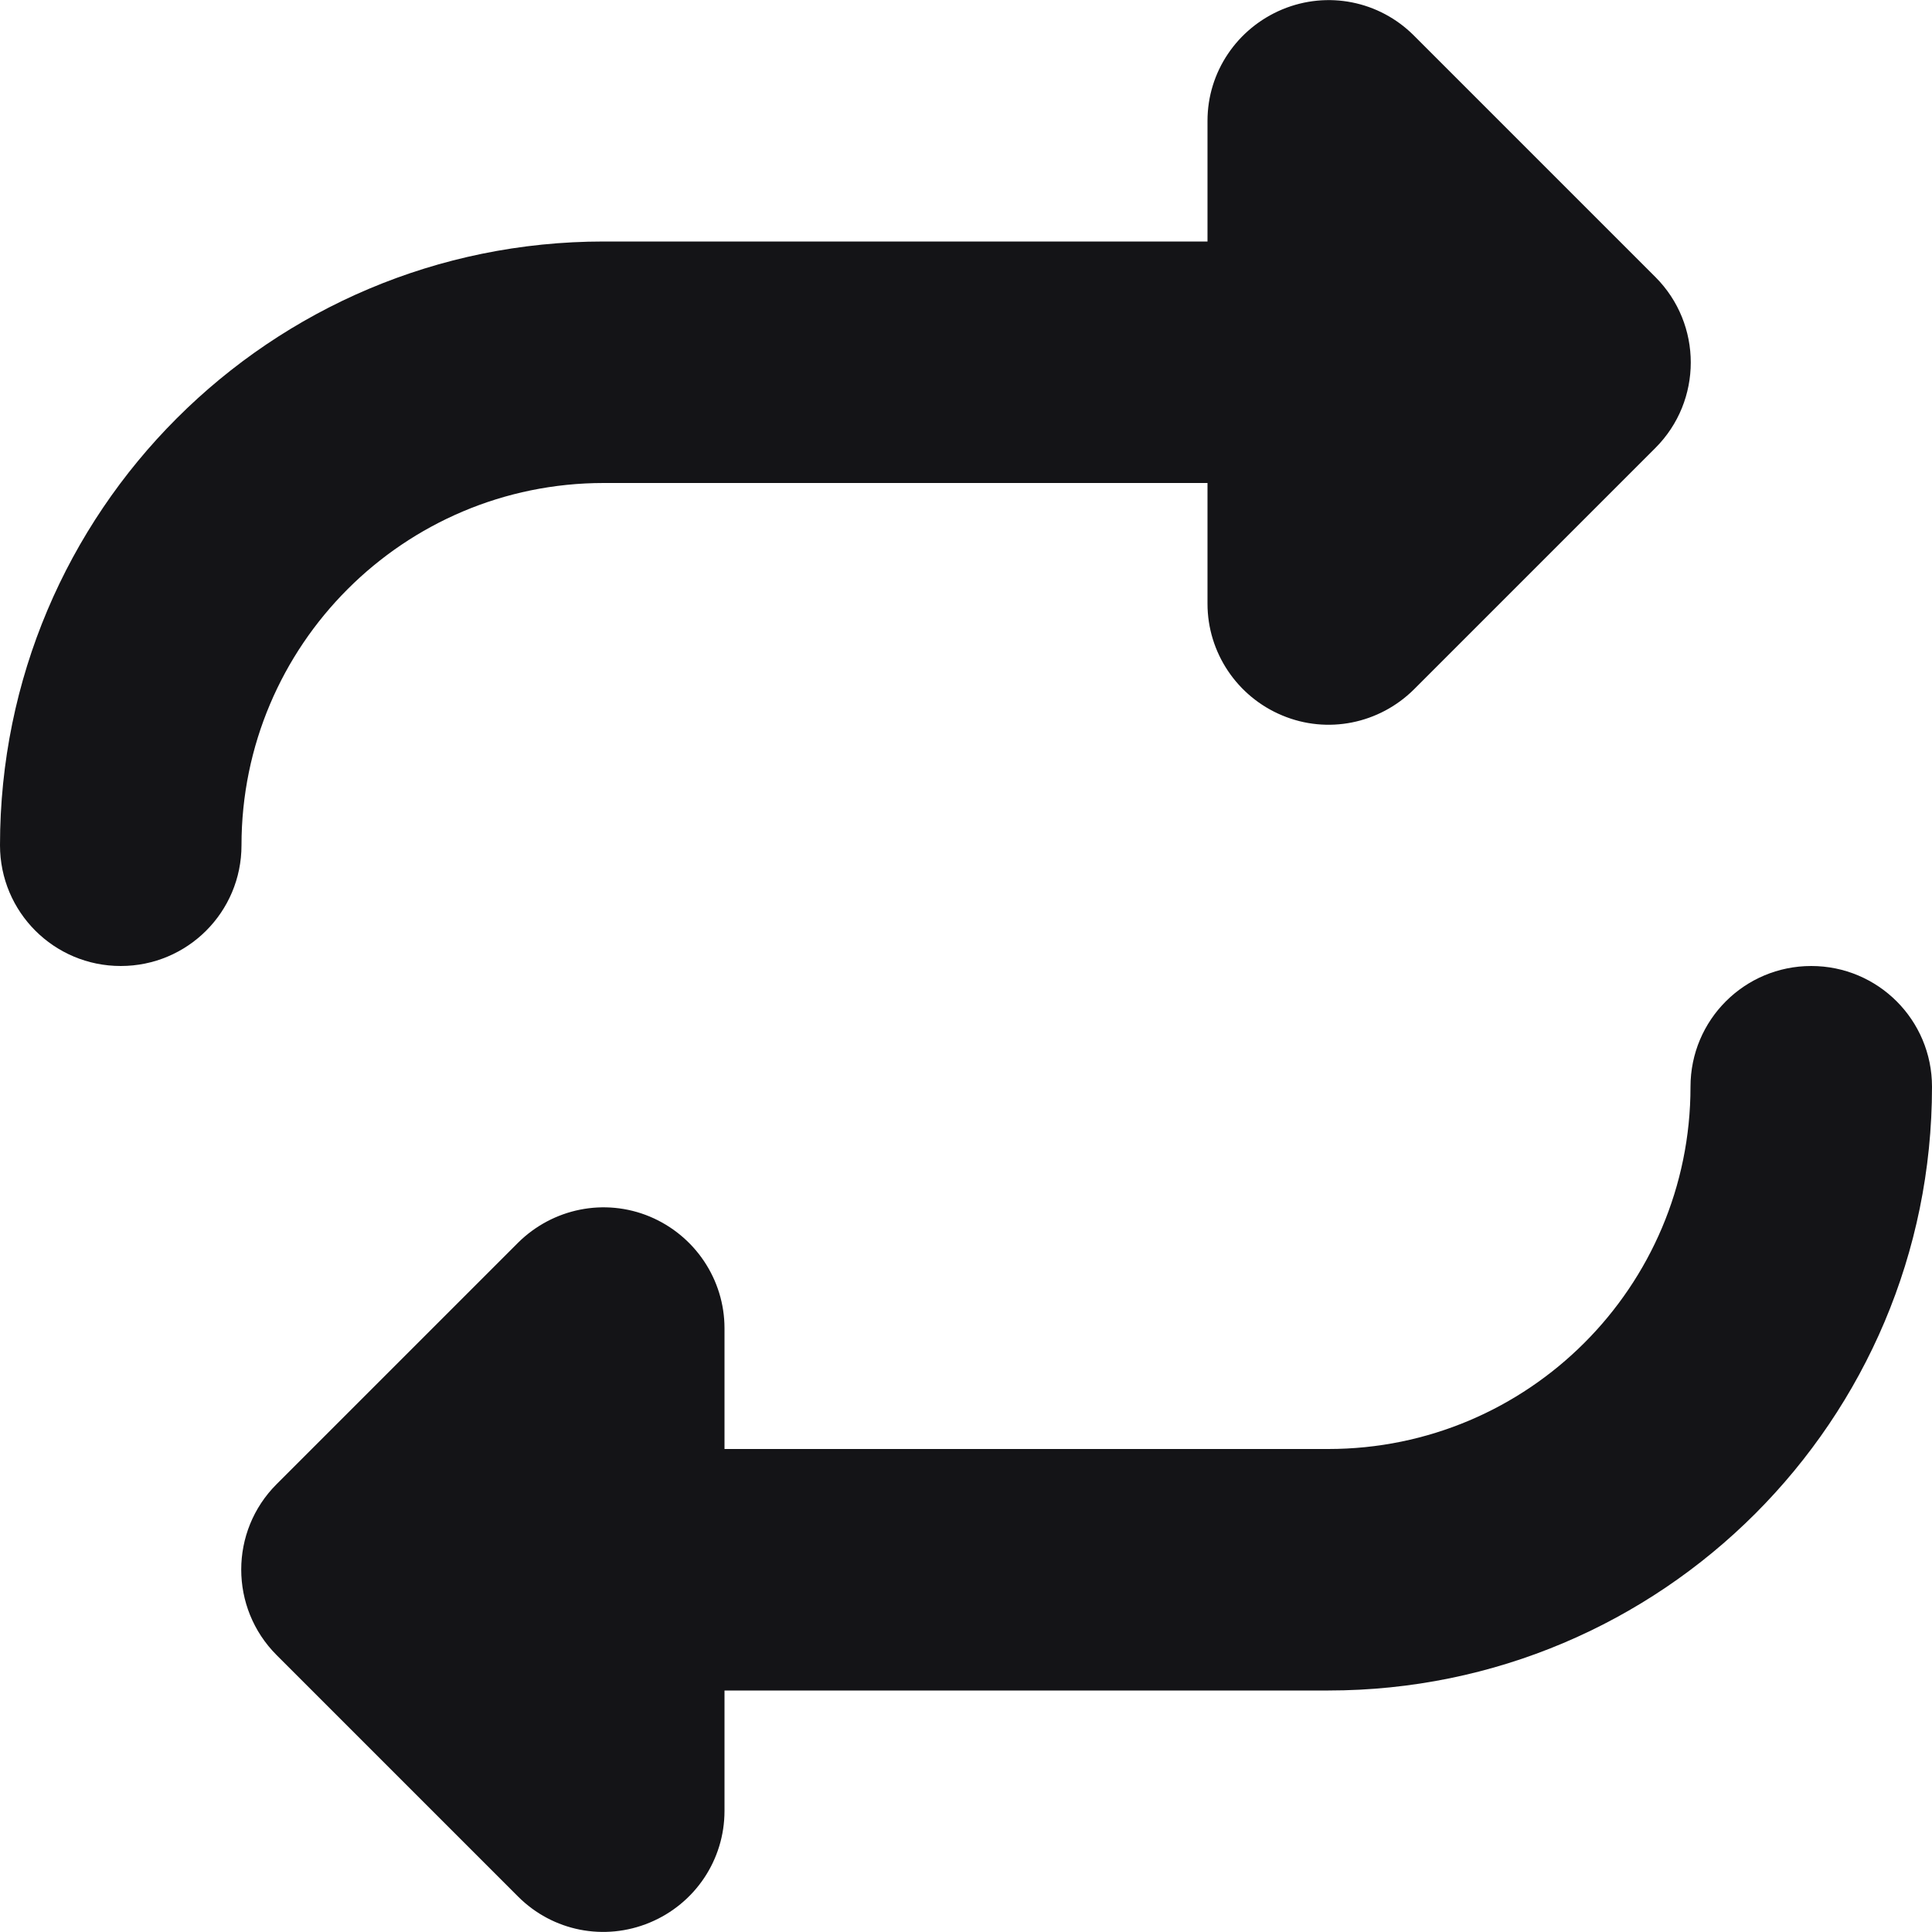 <svg width="16" height="16" viewBox="0 0 16 16" fill="none" xmlns="http://www.w3.org/2000/svg">
<g clip-path="url(#clip0_4045_16088)">
<g clip-path="url(#clip1_4045_16088)">
<path d="M0 7C0 7.553 0.447 8 1 8C1.553 8 2 7.553 2 7C2 5.344 3.344 4 5 4H10V5C10 5.403 10.244 5.769 10.619 5.925C10.994 6.082 11.422 5.994 11.709 5.71L13.709 3.71C14.1 3.319 14.1 2.685 13.709 2.294L11.709 0.294C11.422 0.007 10.994 -0.078 10.619 0.078C10.244 0.235 10 0.597 10 1V2H5C2.237 2 0 4.238 0 7ZM16 9C16 8.447 15.553 8 15 8C14.447 8 14 8.447 14 9C14 10.656 12.656 12 11 12H6V11C6 10.597 5.756 10.232 5.381 10.075C5.006 9.919 4.578 10.007 4.291 10.291L2.291 12.291C1.9 12.681 1.9 13.316 2.291 13.707L4.291 15.707C4.578 15.994 5.006 16.078 5.381 15.922C5.756 15.766 6 15.403 6 14.997V14H11C13.762 14 16 11.763 16 9Z" fill="#141417"/>
</g>
</g>
<defs>
<clipPath id="clip0_4045_16088">
<rect width="16" height="16" fill="white"/>
</clipPath>
<clipPath id="clip1_4045_16088">
<path d="M0 0H16V16H0V0Z" fill="white"/>
</clipPath>
</defs>
</svg>
